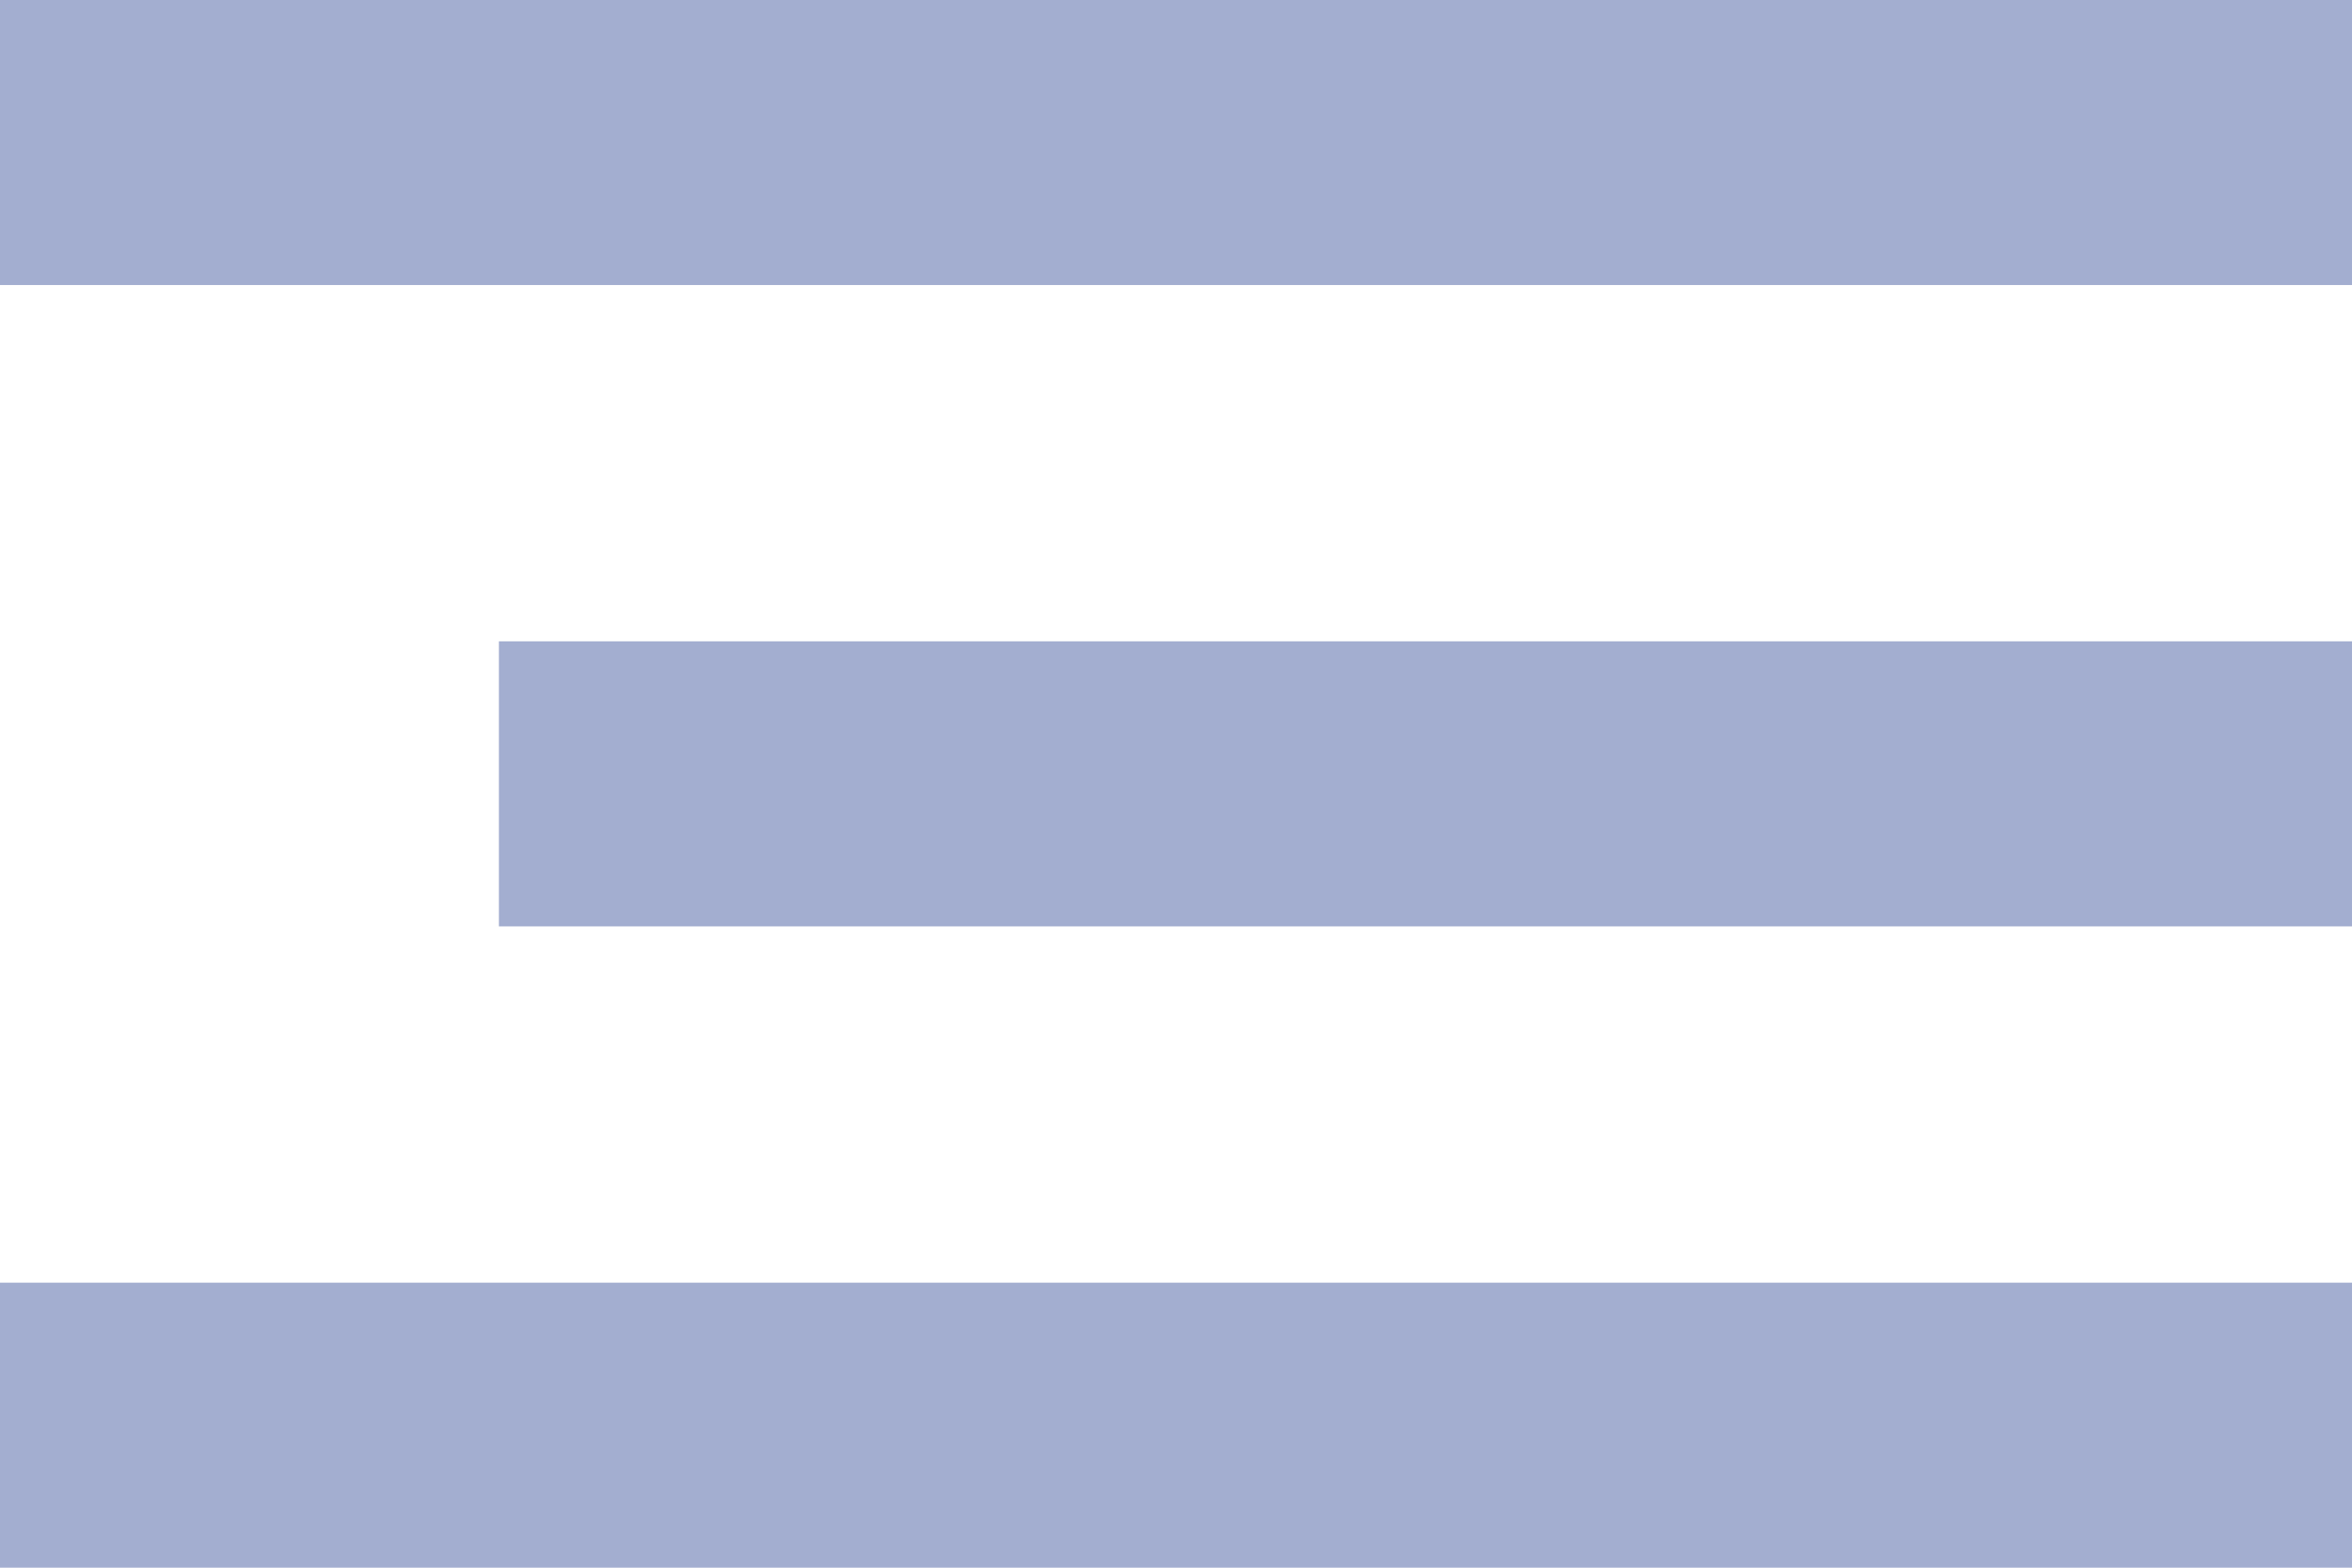 <svg width="33" height="22" viewBox="0 0 33 22" fill="none" xmlns="http://www.w3.org/2000/svg">
<rect width="33" height="4" fill="#A3AED0"/>
<rect x="7" y="9" width="26" height="4" fill="#A3AED0"/>
<rect y="18" width="33" height="4" fill="#A3AED0"/>
</svg>
